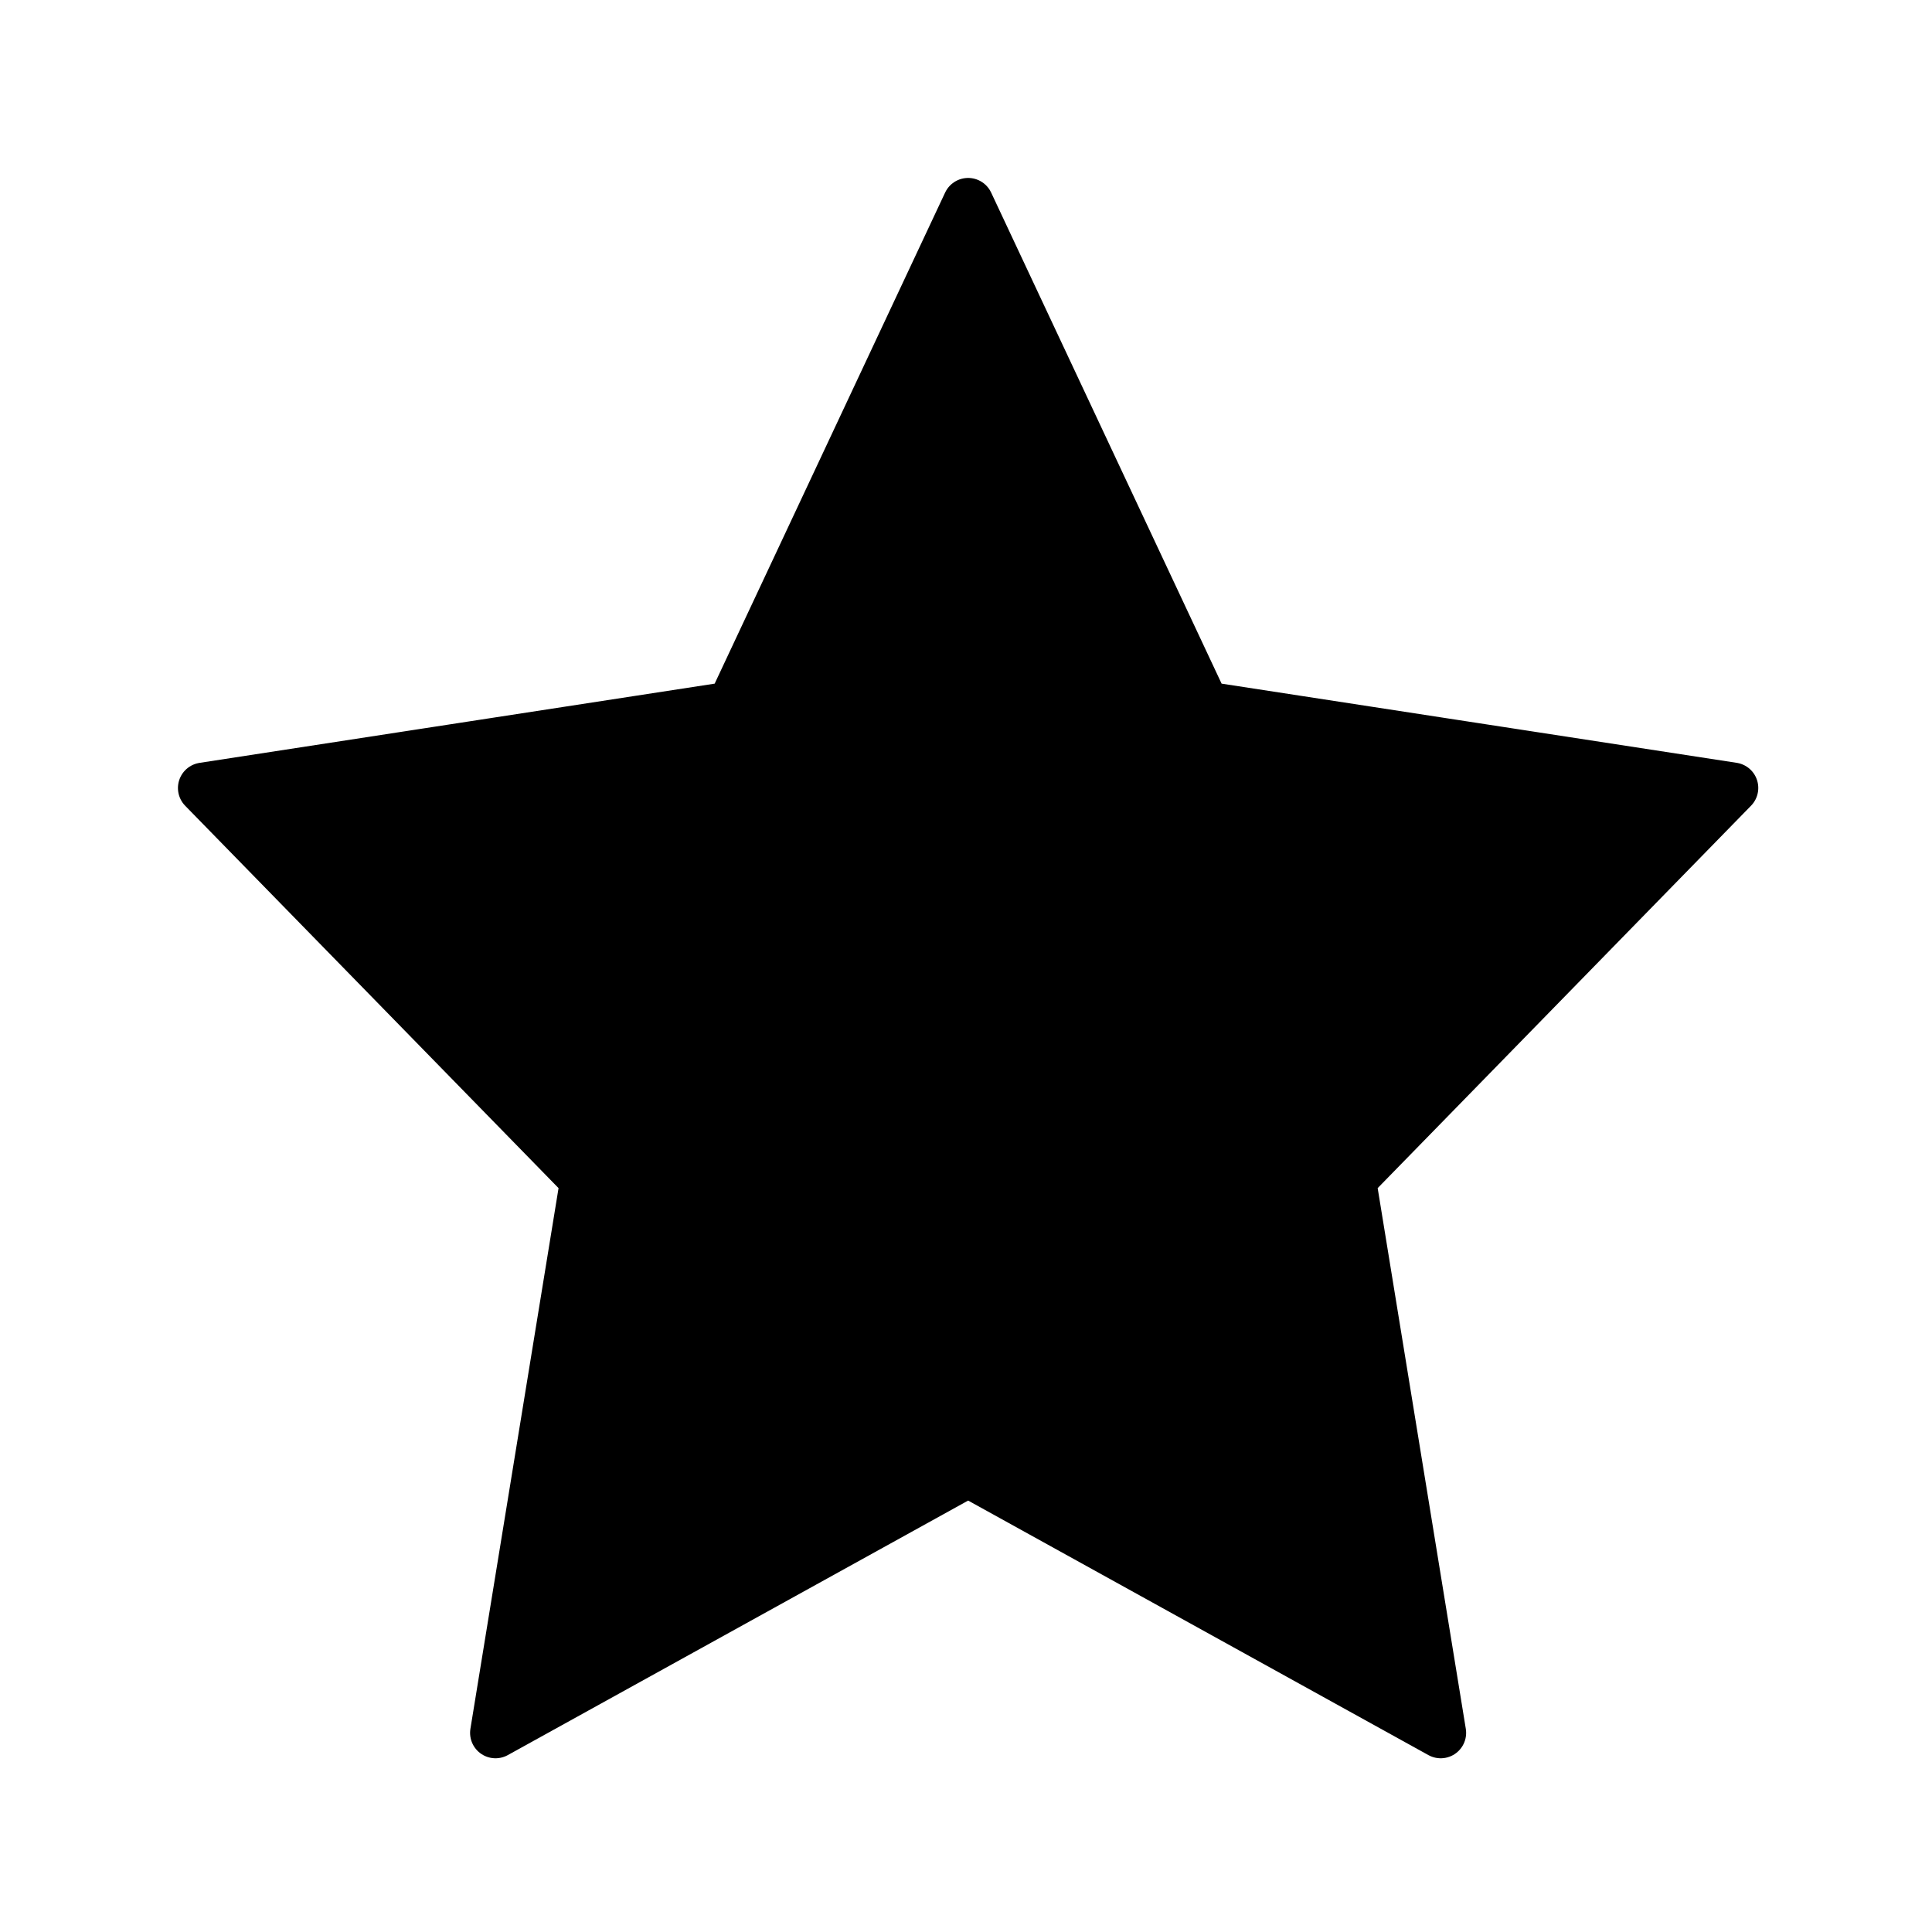 <svg xmlns="http://www.w3.org/2000/svg" fill="none" viewBox="0 0 38 38">
  <path
    fill="currentColor"
    stroke="currentColor"
    stroke-linecap="round"
    stroke-linejoin="round"
    d="m19.042 4 4.646 9.9 10.395 1.598-7.52 7.702 1.774 10.883-9.295-5.14-9.296 5.14L11.52 23.2 4 15.499 14.396 13.9z"
  />
</svg>
